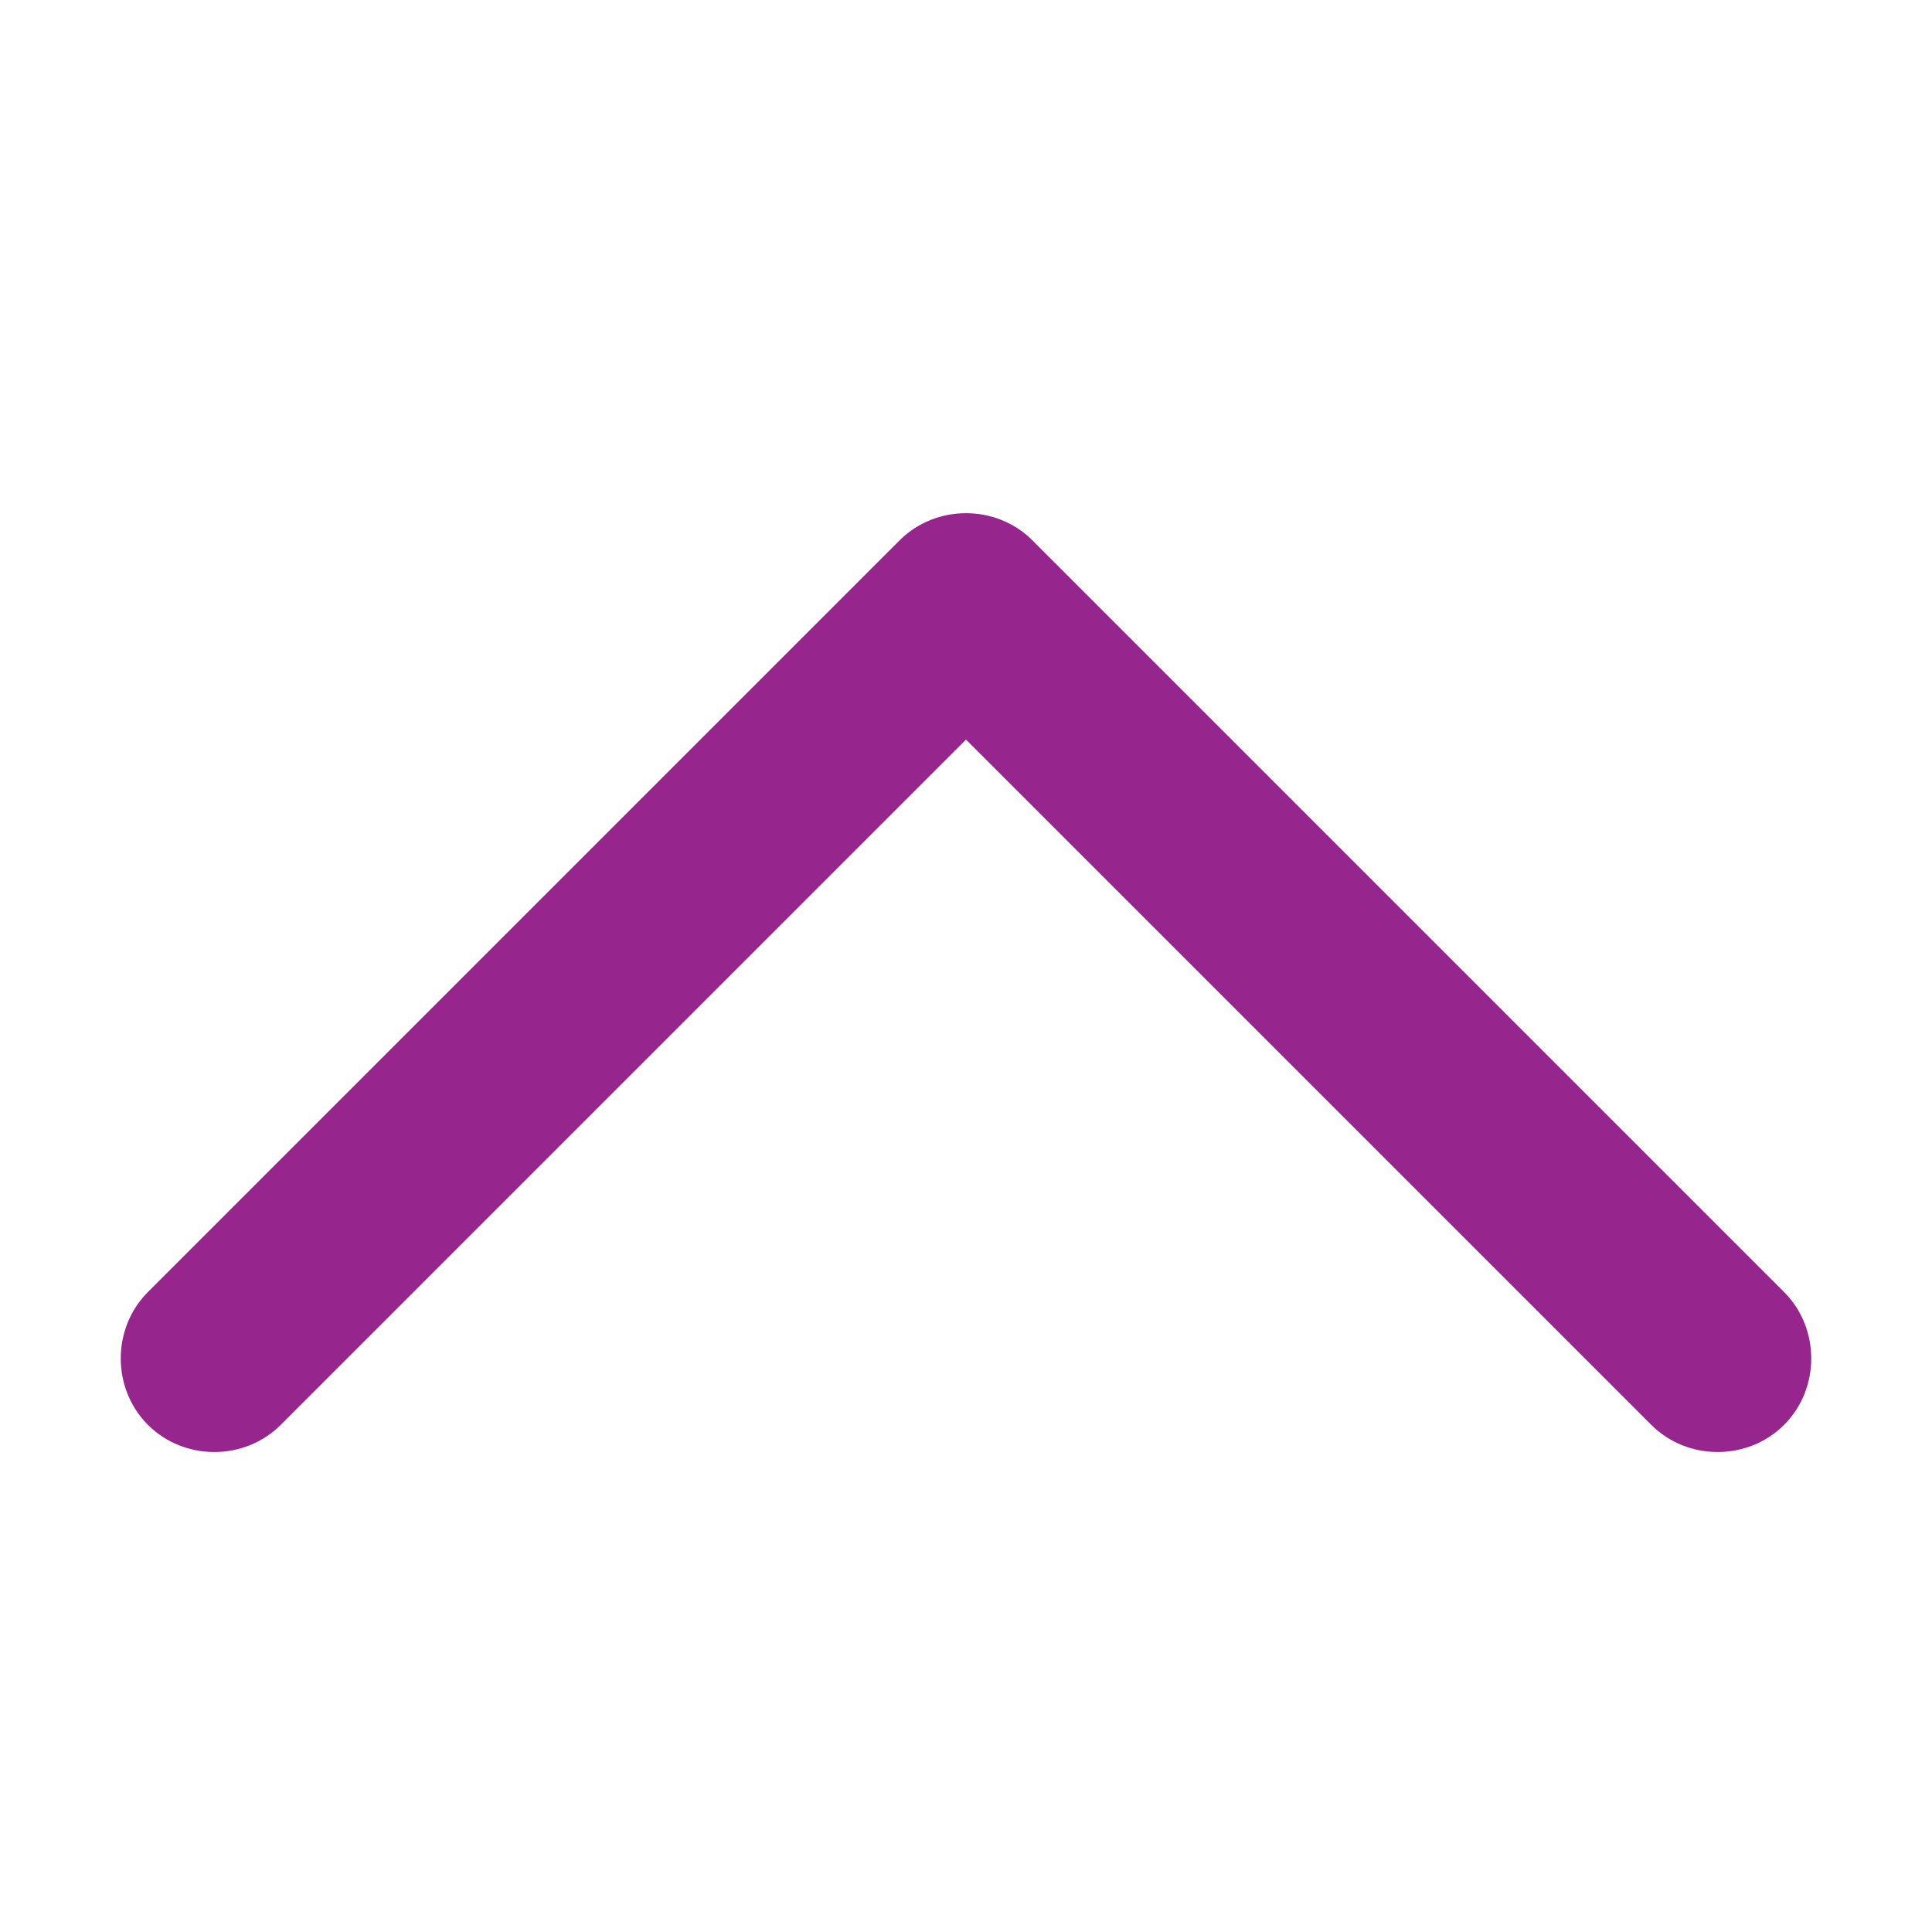 <?xml version="1.0" encoding="utf-8"?>
<!-- Generator: Adobe Illustrator 18.1.1, SVG Export Plug-In . SVG Version: 6.00 Build 0)  -->
<svg version="1.1" id="Layer_1" xmlns="http://www.w3.org/2000/svg" xmlns:xlink="http://www.w3.org/1999/xlink" x="0px" y="0px"
	 viewBox="0 0 128 128" enable-background="new 0 0 128 128" xml:space="preserve">
<g>
	<defs>
		<rect id="SVGID_49_" width="128" height="128"/>
	</defs>
	<clipPath id="SVGID_2_">
		<use xlink:href="#SVGID_49_"  overflow="visible"/>
	</clipPath>
	<path clip-path="url(#SVGID_2_)" fill="#96268E" d="M68.4,35.8C67.2,34.6,65.6,34,64,34c-1.6,0-3.2,0.6-4.4,1.8L9.8,85.6
		c-2.4,2.4-2.4,6.4,0,8.8c2.4,2.4,6.4,2.4,8.8,0L64,49l45.4,45.4c2.4,2.4,6.4,2.4,8.8,0c2.4-2.4,2.4-6.4,0-8.8L68.4,35.8z"/>
</g>
</svg>

